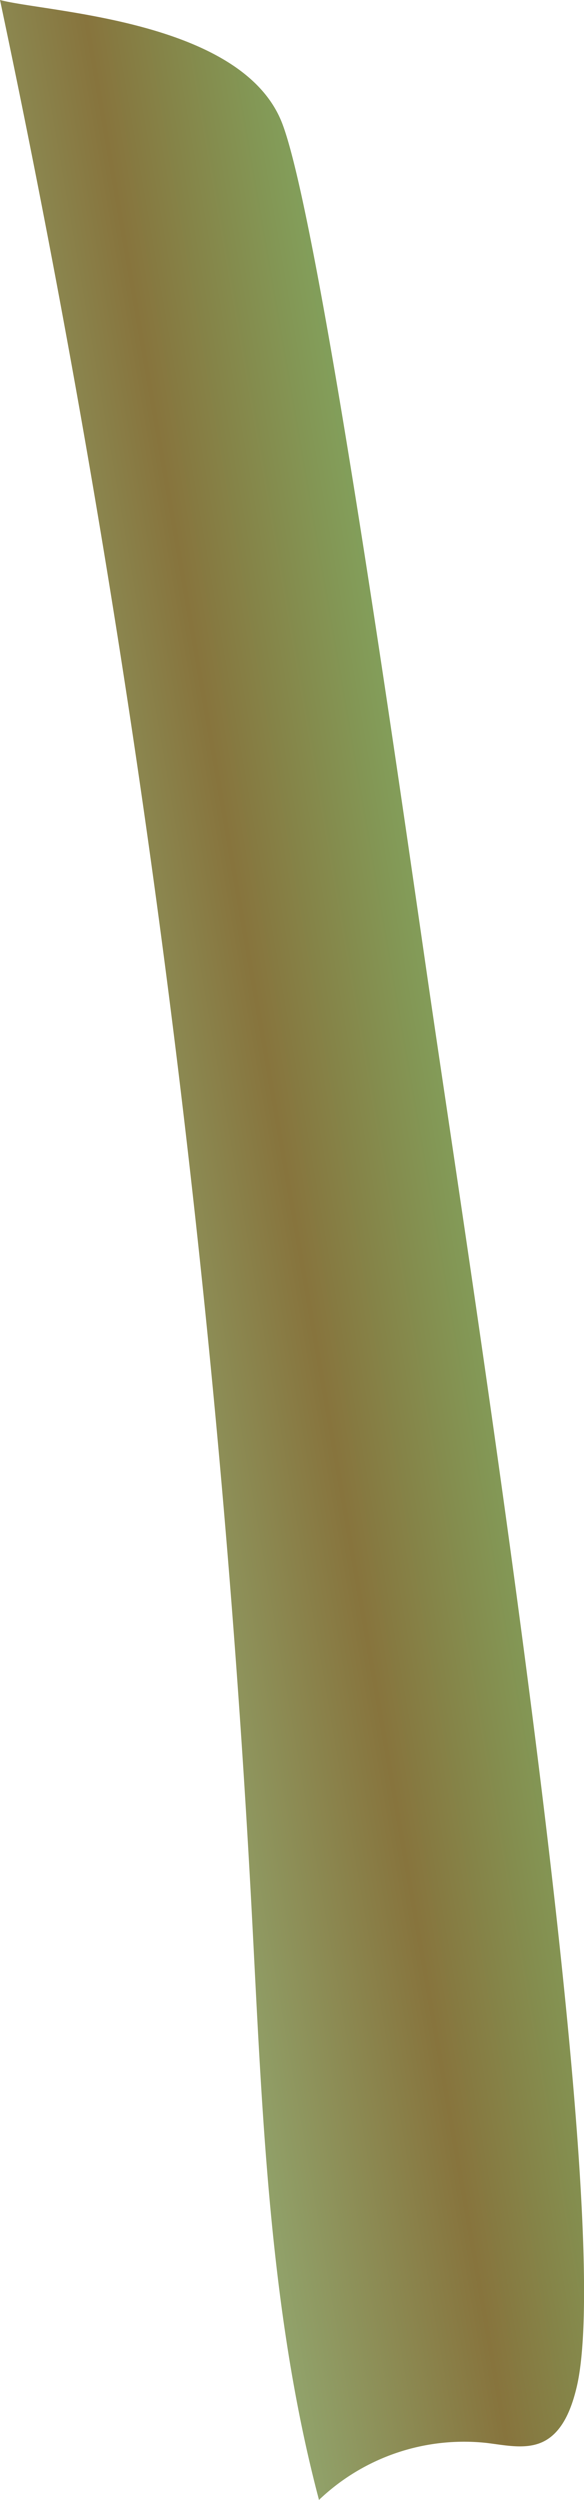 <svg xmlns="http://www.w3.org/2000/svg" xmlns:xlink="http://www.w3.org/1999/xlink" viewBox="0 0 69.68 297.86"><defs><style>.cls-1{fill:url(#linear-gradient);}</style><linearGradient id="linear-gradient" x1="7.5" y1="150.93" x2="63.01" y2="141.28" gradientUnits="userSpaceOnUse"><stop offset="0" stop-color="#93ab73"/><stop offset="0.5" stop-color="#87743d"/><stop offset="1" stop-color="#81ab63"/></linearGradient></defs><g id="Layer_2" data-name="Layer 2"><g id="Layer_6" data-name="Layer 6"><path class="cls-1" d="M0,0A1474.09,1474.09,0,0,1,30,227.12c1.27,23.77,2,47.84,8.06,70.74a25.06,25.06,0,0,1,20-6.79c2.4.29,5,.9,7.09-.33s3.09-3.9,3.68-6.42C73.56,263.83,57.41,160,51.69,121.19c-3.06-20.74-13.3-94.07-18-106.44S5.71,1.49,0,0Z"/></g></g></svg>